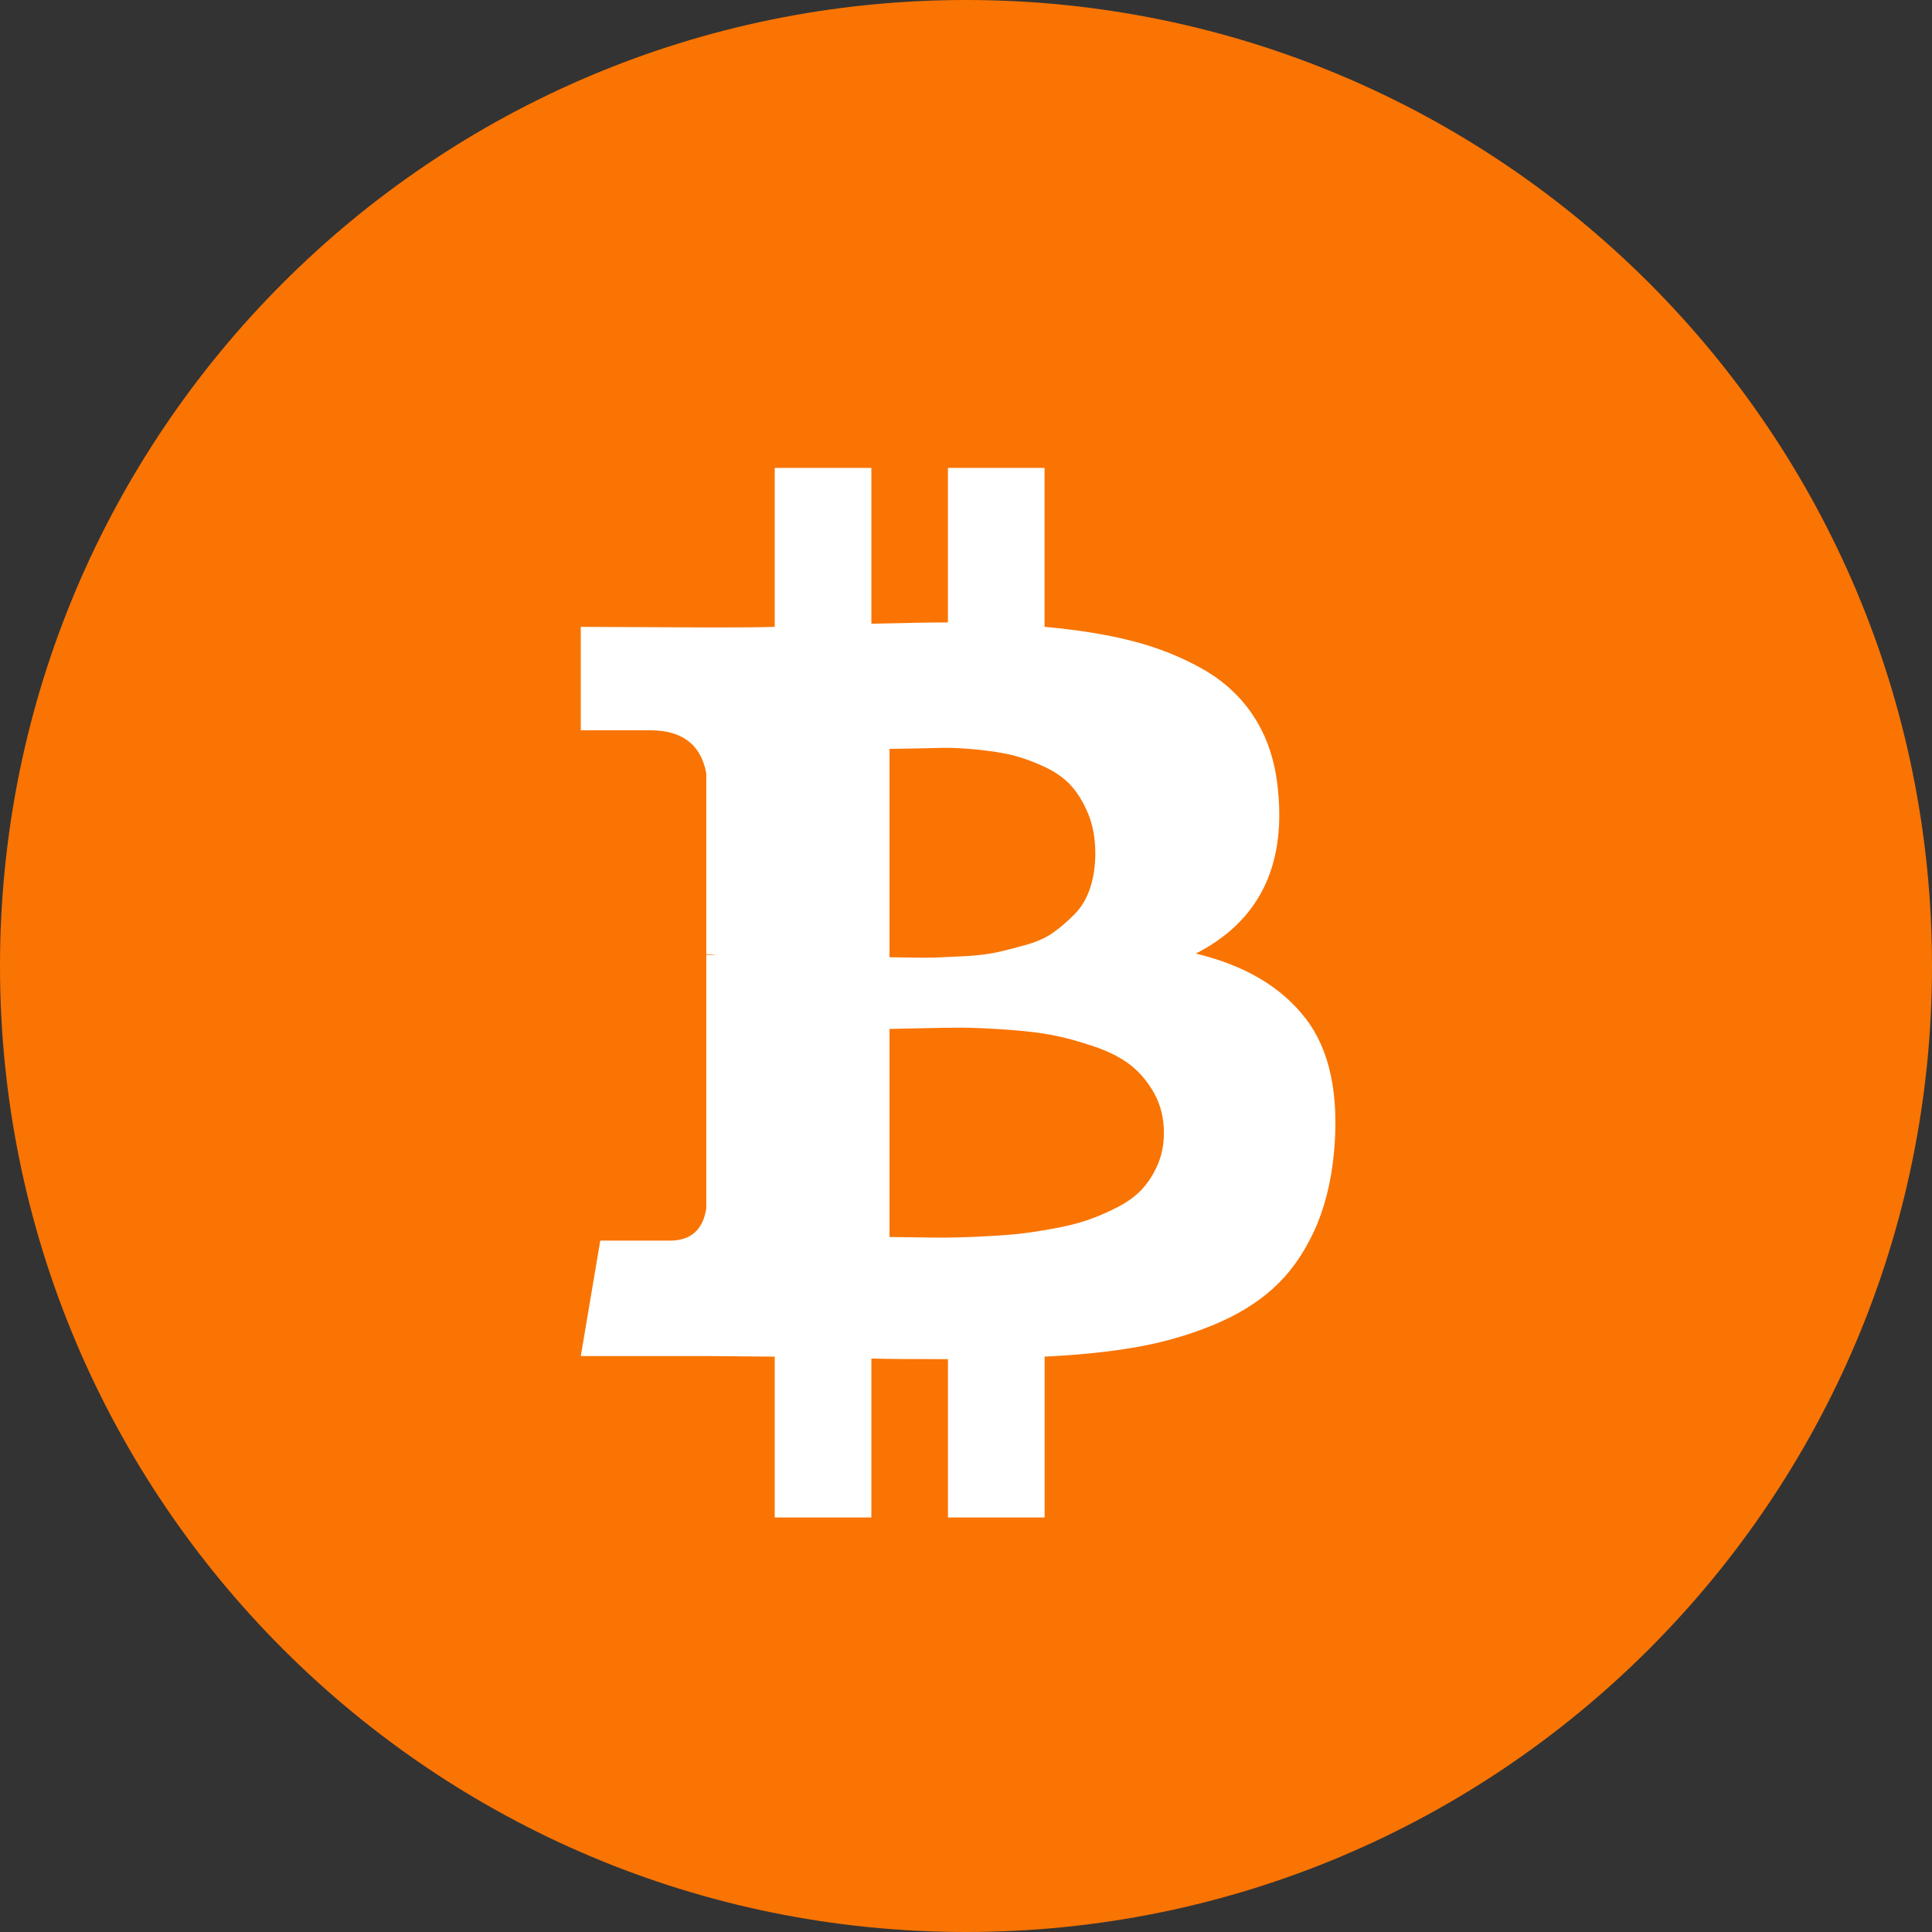 <svg viewBox="0 0 42 42" fill="none" xmlns="http://www.w3.org/2000/svg">
<rect x="0" y="0" width="42" height="42" fill="#333333" stroke="none"/>
<path fill-rule="evenodd" clip-rule="evenodd" d="M21 42C32.598 42 42 32.598 42 21C42 9.402 32.598 0 21 0C9.402 0 0 9.402 0 21C0 32.598 9.402 42 21 42Z" fill="#F97403"/>
<path fill-rule="evenodd" clip-rule="evenodd" d="M28.384 22.142C27.857 21.457 27.061 20.986 25.997 20.73C27.352 20.035 27.948 18.856 27.784 17.192C27.729 16.589 27.564 16.066 27.286 15.623C27.008 15.179 26.633 14.823 26.16 14.553C25.687 14.283 25.173 14.078 24.618 13.936C24.064 13.794 23.427 13.691 22.708 13.627V10.172H20.607V13.531C20.243 13.531 19.689 13.541 18.943 13.559V10.172H16.842V13.627C16.541 13.637 16.1 13.641 15.518 13.641L12.626 13.627V15.876H14.14C14.831 15.876 15.236 16.187 15.354 16.809V20.744C15.445 20.744 15.518 20.749 15.573 20.758H15.354V26.27C15.282 26.736 15.018 26.97 14.563 26.97H13.049L12.626 29.479H15.355C15.527 29.479 15.777 29.482 16.105 29.486C16.432 29.49 16.678 29.492 16.842 29.492V32.989H18.943V29.534C19.325 29.543 19.88 29.547 20.608 29.547V32.989H22.709V29.492C23.455 29.456 24.116 29.388 24.694 29.287C25.271 29.186 25.824 29.029 26.351 28.814C26.879 28.599 27.32 28.331 27.674 28.011C28.029 27.692 28.322 27.285 28.555 26.791C28.786 26.297 28.934 25.726 28.998 25.077C29.117 23.806 28.912 22.828 28.384 22.142ZM19.829 16.272C20.099 16.267 20.323 16.262 20.502 16.258C20.681 16.253 20.922 16.265 21.225 16.294C21.528 16.324 21.784 16.363 21.991 16.412C22.199 16.462 22.428 16.543 22.677 16.656C22.926 16.769 23.125 16.907 23.275 17.069C23.424 17.231 23.551 17.438 23.655 17.689C23.759 17.939 23.811 18.227 23.811 18.552C23.811 18.827 23.773 19.078 23.699 19.304C23.624 19.53 23.512 19.72 23.362 19.872C23.213 20.024 23.059 20.157 22.901 20.27C22.743 20.384 22.542 20.474 22.297 20.543C22.052 20.612 21.838 20.666 21.655 20.706C21.472 20.745 21.244 20.772 20.97 20.787C20.695 20.801 20.488 20.811 20.346 20.816C20.205 20.821 20.012 20.821 19.767 20.816C19.522 20.811 19.378 20.809 19.337 20.809V16.28C19.395 16.28 19.559 16.277 19.829 16.272ZM24.831 25.848C24.969 25.696 25.082 25.517 25.17 25.312C25.258 25.107 25.302 24.879 25.302 24.629C25.302 24.308 25.233 24.023 25.094 23.773C24.955 23.523 24.784 23.318 24.581 23.157C24.377 22.997 24.111 22.86 23.783 22.749C23.454 22.637 23.152 22.555 22.874 22.501C22.597 22.448 22.255 22.408 21.848 22.381C21.441 22.354 21.122 22.341 20.89 22.341C20.659 22.341 20.361 22.345 19.996 22.354C19.63 22.363 19.411 22.368 19.337 22.368V26.891C19.411 26.891 19.582 26.894 19.85 26.898C20.118 26.902 20.34 26.905 20.516 26.905C20.692 26.905 20.937 26.898 21.251 26.885C21.566 26.871 21.836 26.853 22.063 26.831C22.29 26.809 22.553 26.771 22.854 26.717C23.154 26.664 23.411 26.602 23.623 26.53C23.836 26.458 24.056 26.365 24.282 26.249C24.509 26.133 24.692 25.999 24.831 25.848Z" fill="white"/>
</svg>
